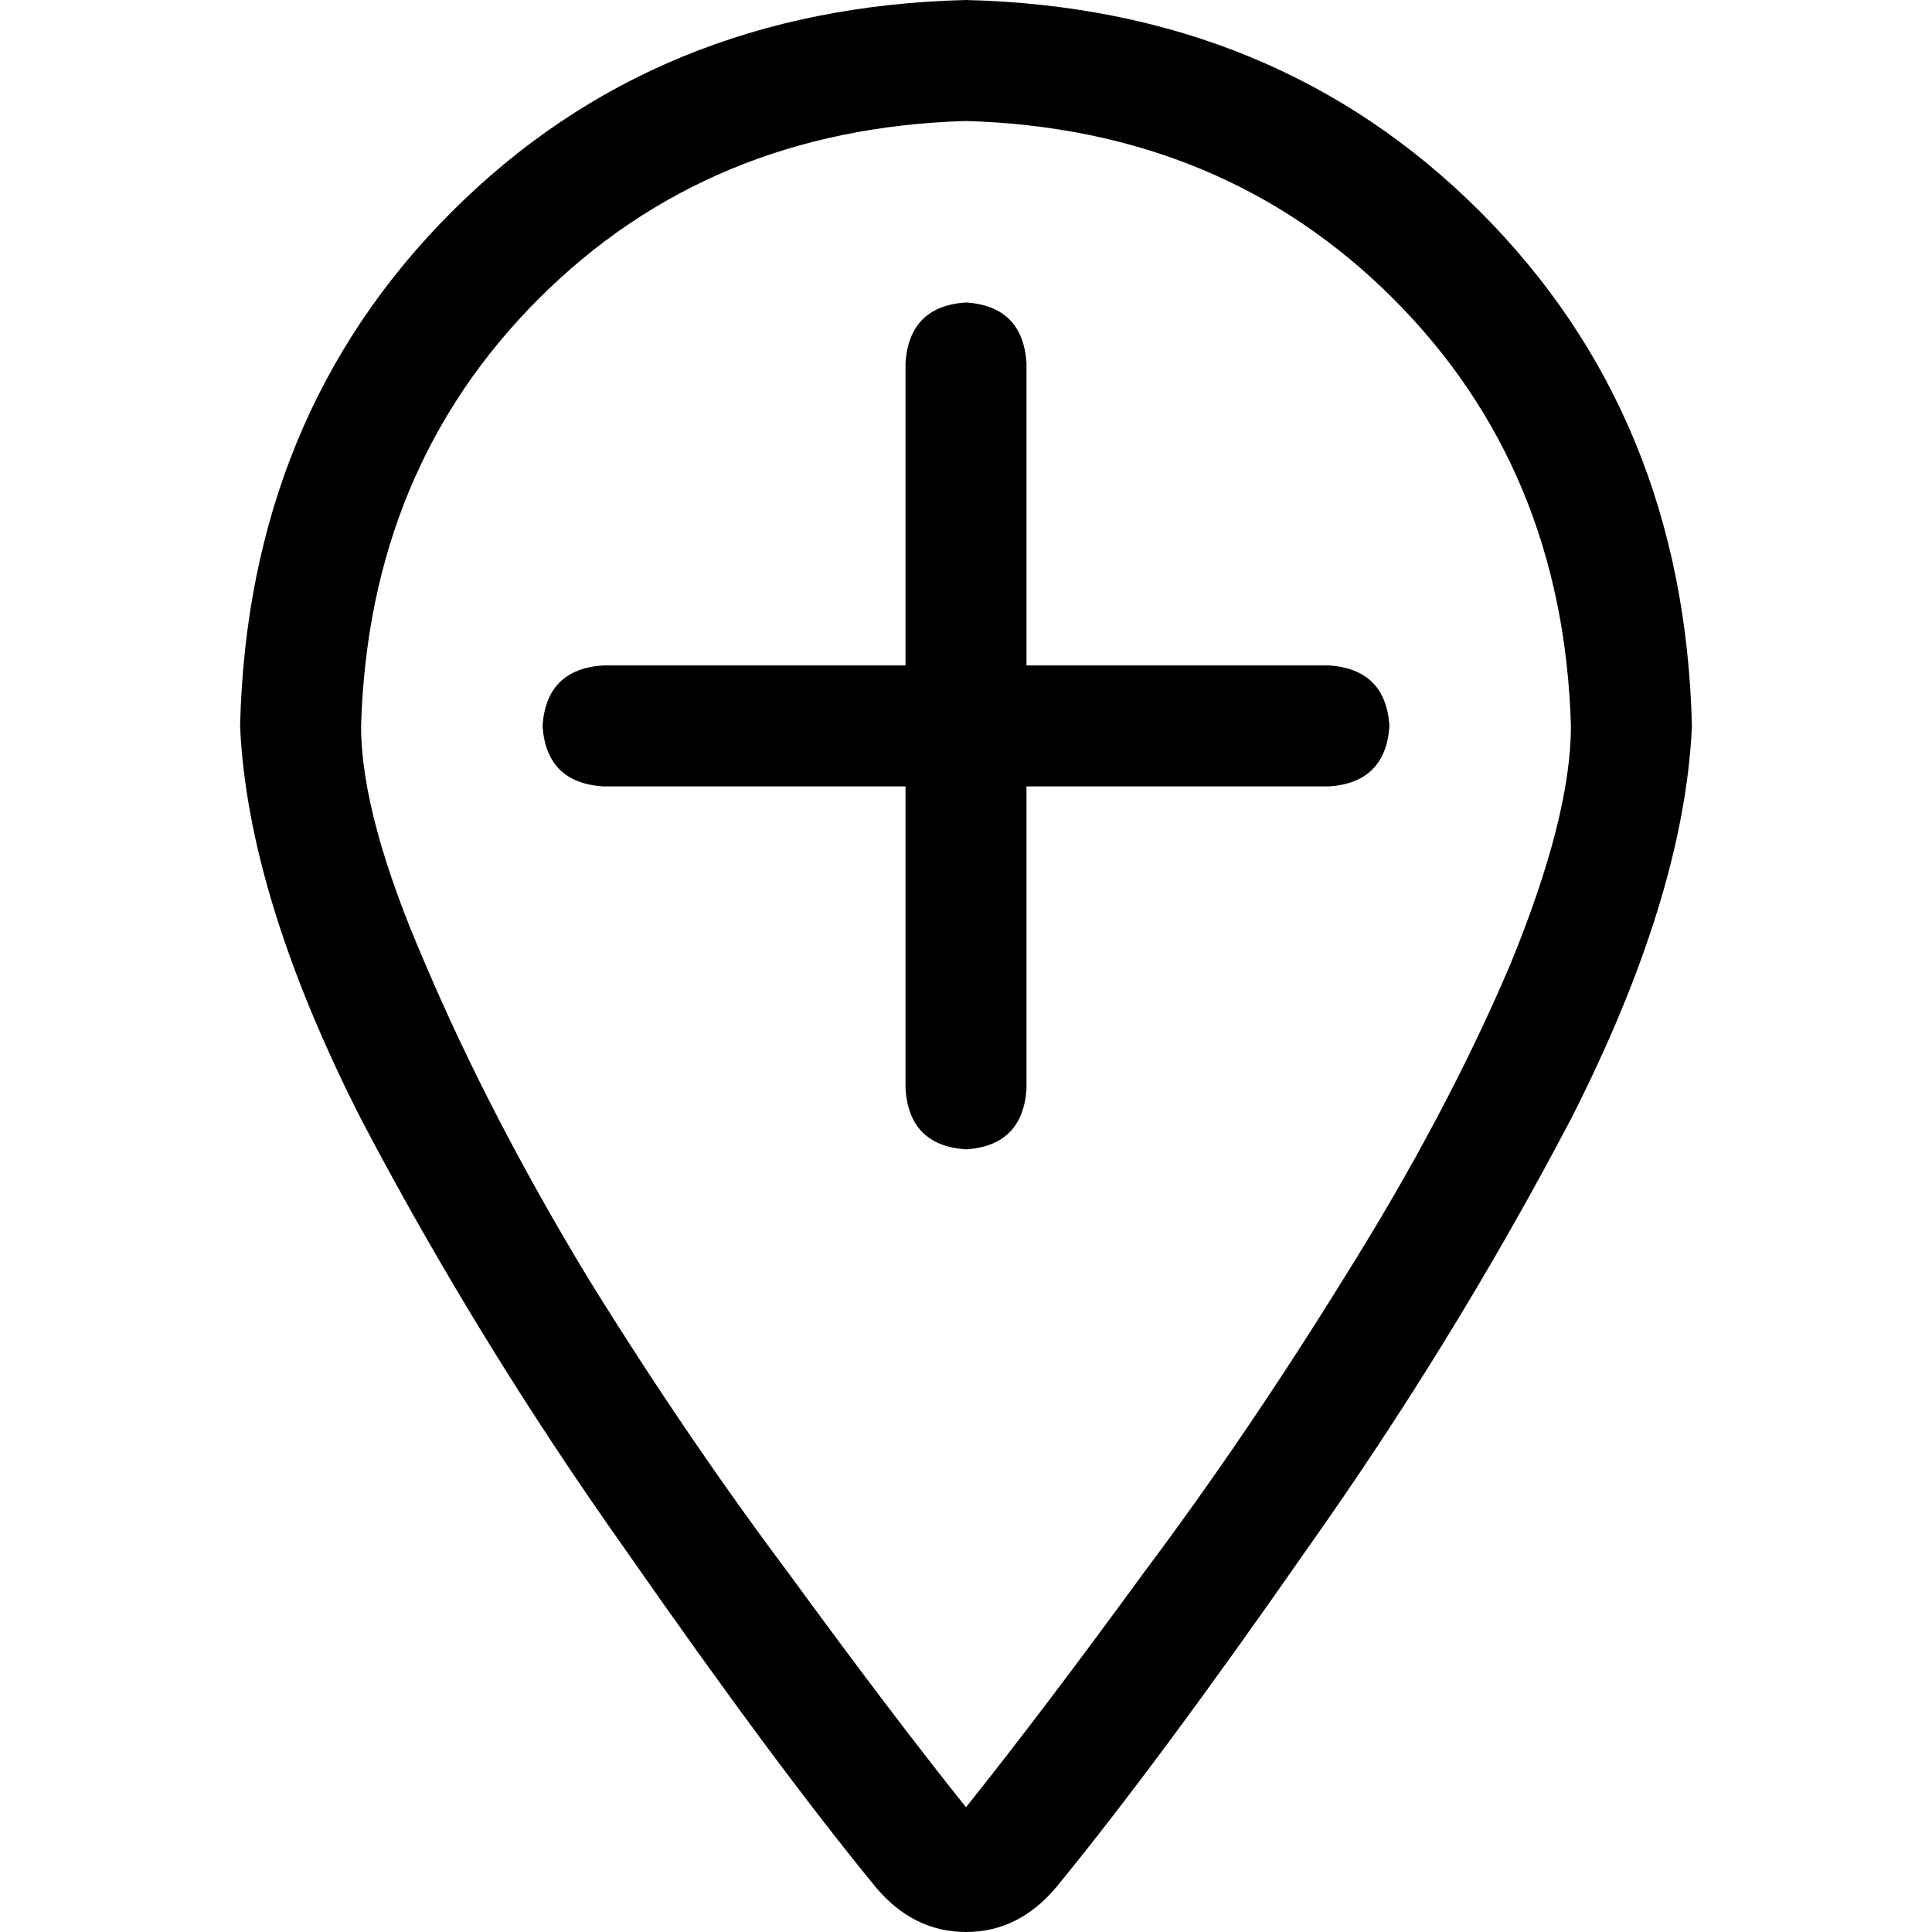 <svg xmlns="http://www.w3.org/2000/svg" viewBox="0 0 512 512">
  <path d="M 416.313 192.376 Q 414.309 124.243 369.221 79.155 L 369.221 79.155 L 369.221 79.155 Q 324.133 34.067 256 32.063 Q 187.867 34.067 142.779 79.155 Q 97.691 124.243 95.687 192.376 Q 95.687 216.423 112.72 255.499 Q 129.753 295.577 155.804 338.661 Q 181.855 380.744 208.908 416.814 Q 235.961 453.887 256 478.935 Q 276.039 453.887 303.092 416.814 Q 330.145 380.744 356.196 338.661 Q 383.249 295.577 400.282 255.499 Q 416.313 216.423 416.313 192.376 L 416.313 192.376 Z M 448.376 192.376 Q 446.372 237.464 416.313 296.579 L 416.313 296.579 L 416.313 296.579 Q 385.252 355.695 346.176 410.802 L 346.176 410.802 L 346.176 410.802 Q 307.1 466.912 280.047 499.976 Q 270.027 512 256 512 Q 241.973 512 231.953 499.976 Q 204.9 466.912 165.824 410.802 Q 126.748 355.695 95.687 296.579 Q 65.628 237.464 63.624 192.376 Q 65.628 110.215 119.734 56.11 Q 173.84 2.004 256 0 Q 338.16 2.004 392.266 56.11 Q 446.372 110.215 448.376 192.376 L 448.376 192.376 Z M 239.969 288.564 L 239.969 208.407 L 239.969 288.564 L 239.969 208.407 L 159.812 208.407 L 159.812 208.407 Q 144.783 207.405 143.781 192.376 Q 144.783 177.346 159.812 176.344 L 239.969 176.344 L 239.969 176.344 L 239.969 96.188 L 239.969 96.188 Q 240.971 81.159 256 80.157 Q 271.029 81.159 272.031 96.188 L 272.031 176.344 L 272.031 176.344 L 352.188 176.344 L 352.188 176.344 Q 367.217 177.346 368.219 192.376 Q 367.217 207.405 352.188 208.407 L 272.031 208.407 L 272.031 208.407 L 272.031 288.564 L 272.031 288.564 Q 271.029 303.593 256 304.595 Q 240.971 303.593 239.969 288.564 L 239.969 288.564 Z" />
</svg>